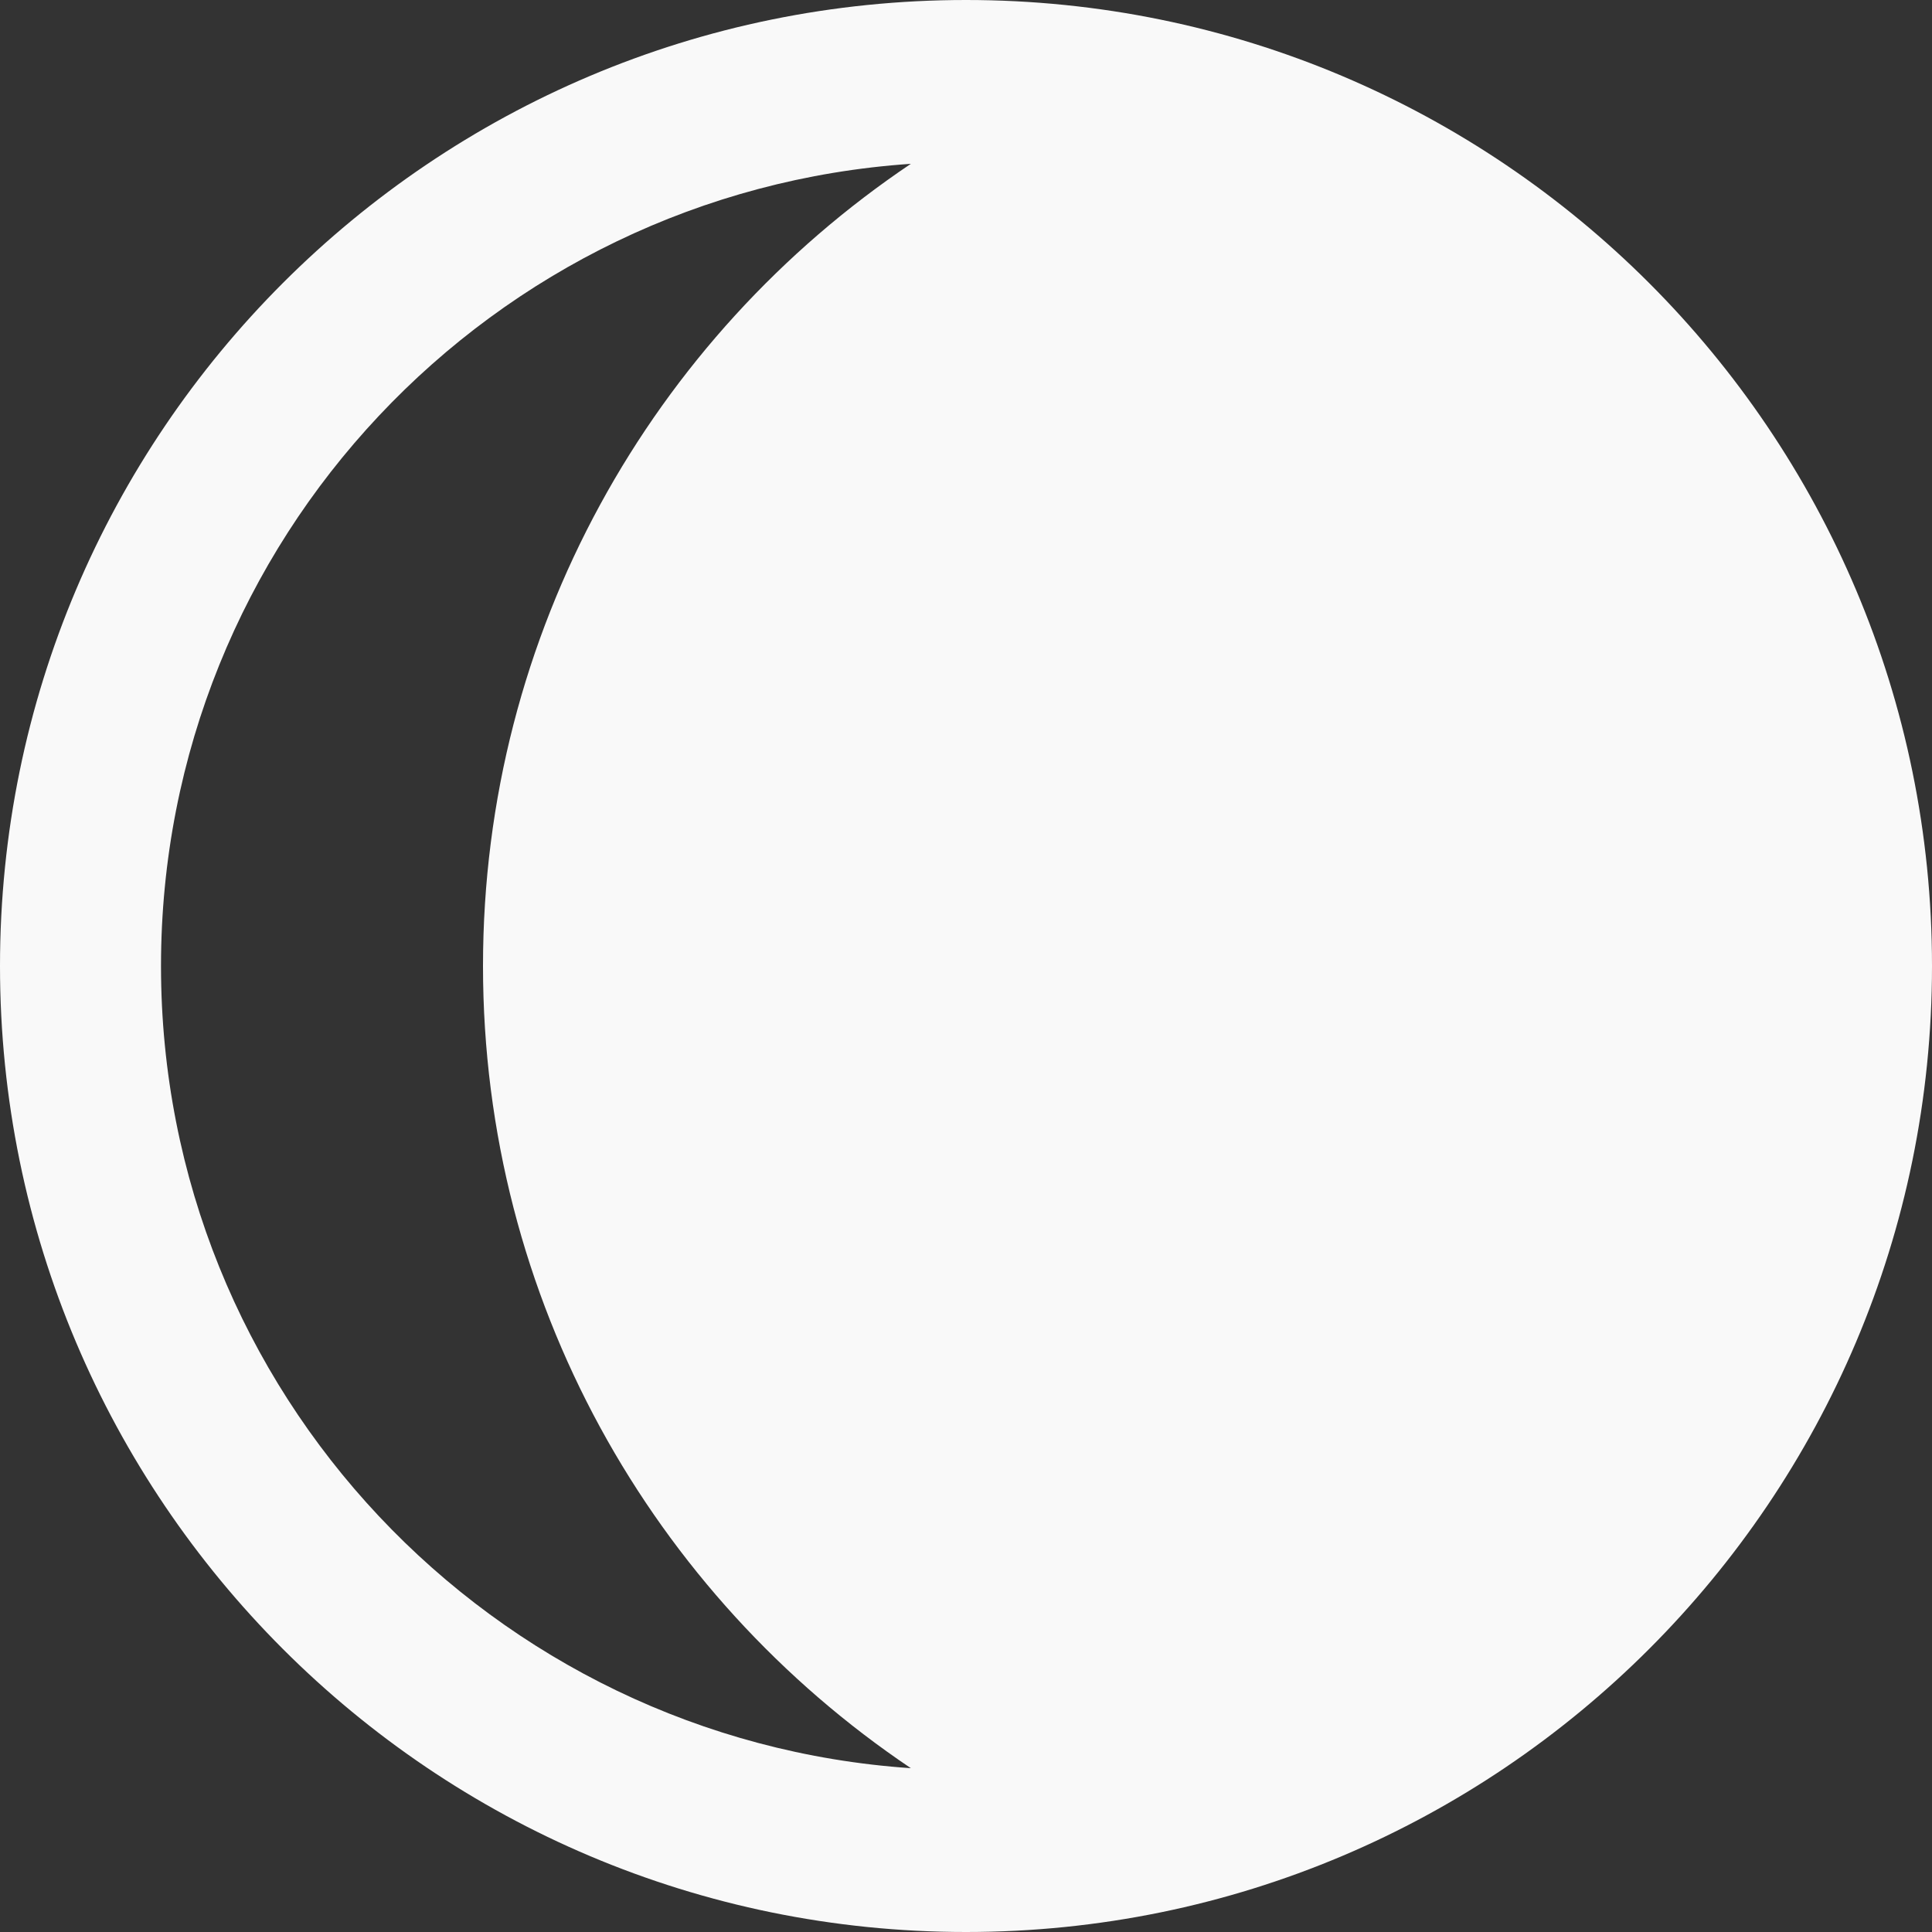 <svg width="24" height="24" viewBox="0 0 24 24" fill="none" xmlns="http://www.w3.org/2000/svg">
<rect x="0" y="0" width="24" height="24" fill="#333333" stroke="none"/>
<path d="M0 12C0 18.627 5.373 24 12 24C18.627 24 24 18.627 24 12C24 5.373 18.627 0 12 0C5.373 0 0 5.373 0 12ZM2 12C2 6.708 6.113 2.388 11.315 2.035C8.11 4.189 6 7.848 6 12C6 16.152 8.11 19.811 11.315 21.965C6.113 21.612 2 17.292 2 12Z" fill="#F9F9F9"/>
</svg>
